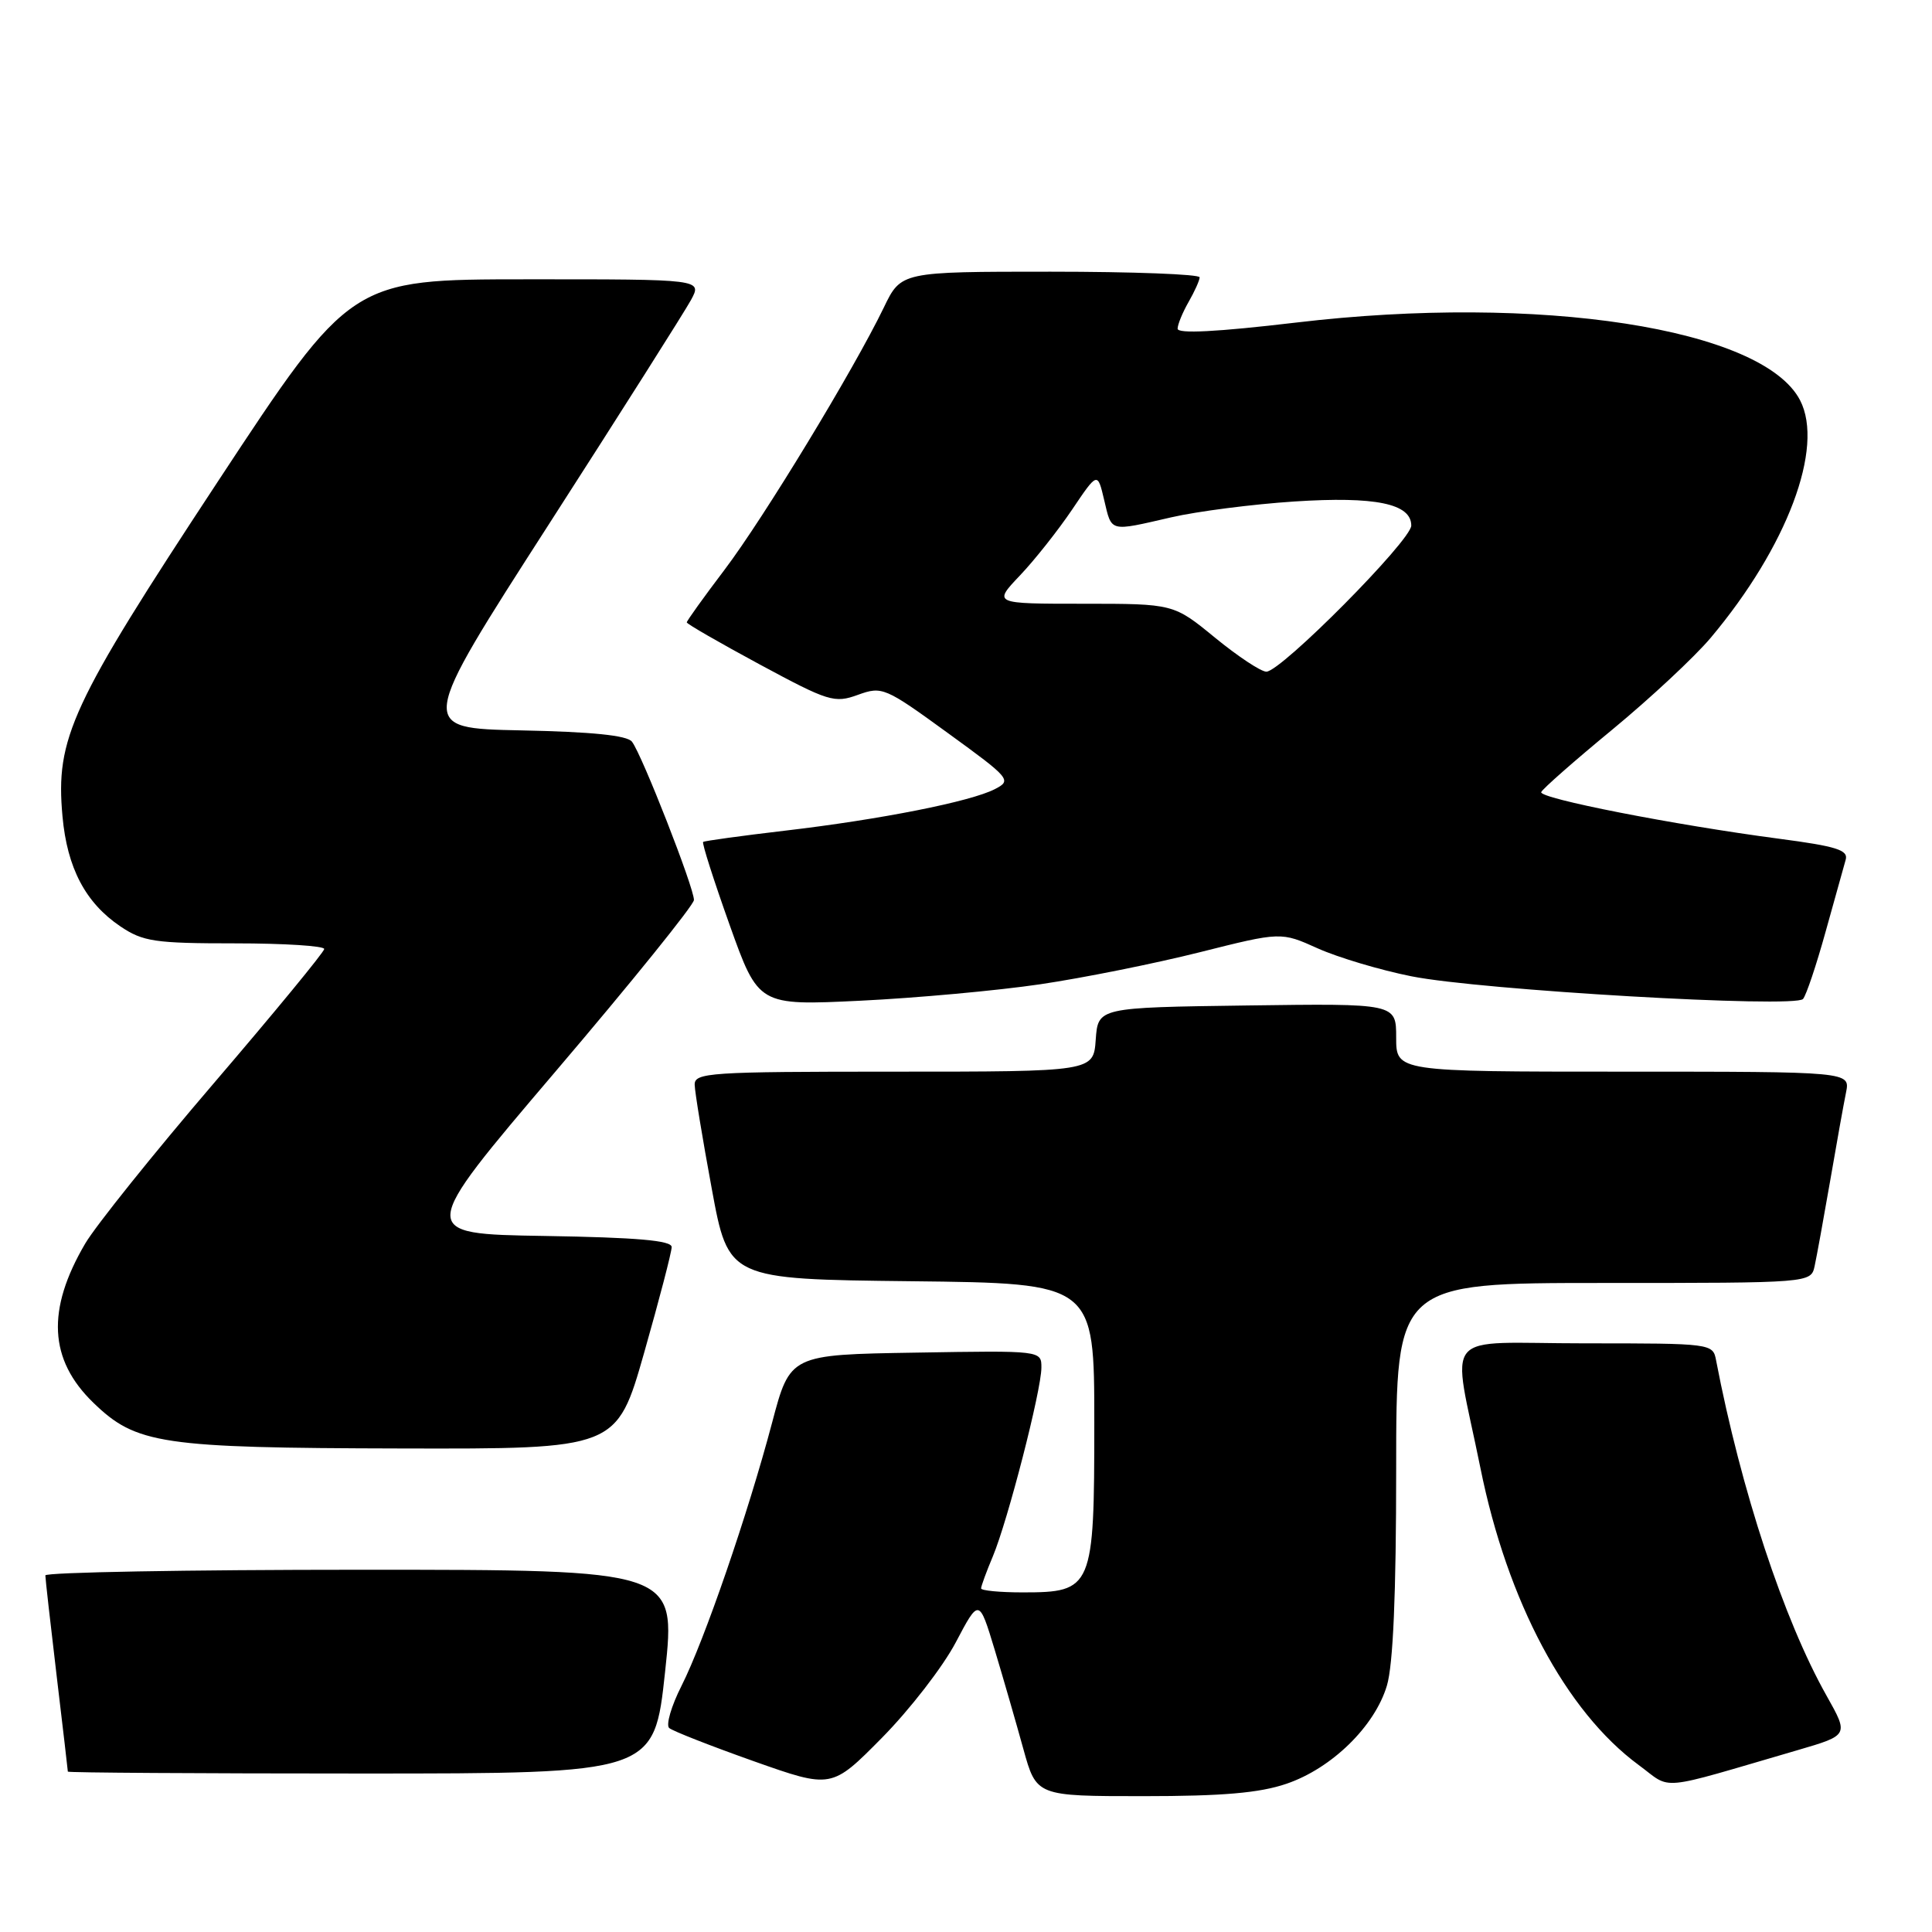 <?xml version="1.0" encoding="UTF-8" standalone="no"?>
<!DOCTYPE svg PUBLIC "-//W3C//DTD SVG 1.1//EN" "http://www.w3.org/Graphics/SVG/1.1/DTD/svg11.dtd" >
<svg xmlns="http://www.w3.org/2000/svg" xmlns:xlink="http://www.w3.org/1999/xlink" version="1.1" viewBox="0 0 256 256">
 <g >
 <path fill="currentColor"
d=" M 170.46 236.36 C 176.46 234.32 182.16 228.75 183.77 223.36 C 184.60 220.61 185.00 211.19 185.00 194.63 C 185.00 170.00 185.00 170.00 212.48 170.00 C 239.96 170.00 239.96 170.00 240.45 167.75 C 240.72 166.51 241.64 161.45 242.50 156.50 C 243.35 151.55 244.30 146.26 244.61 144.75 C 245.16 142.00 245.16 142.00 215.08 142.00 C 185.00 142.00 185.00 142.00 185.00 137.48 C 185.00 132.96 185.00 132.96 165.25 133.23 C 145.50 133.50 145.50 133.50 145.19 137.75 C 144.89 142.00 144.89 142.00 118.44 142.00 C 93.91 142.00 92.00 142.13 92.05 143.75 C 92.07 144.71 93.09 150.90 94.31 157.50 C 96.52 169.50 96.52 169.50 120.76 169.77 C 145.00 170.04 145.00 170.04 145.00 188.52 C 145.00 210.50 144.79 211.00 135.50 211.00 C 132.47 211.00 130.00 210.76 130.00 210.47 C 130.00 210.18 130.70 208.26 131.56 206.22 C 133.53 201.52 137.98 184.25 137.99 181.23 C 138.00 178.95 138.00 178.95 121.35 179.23 C 104.69 179.50 104.69 179.50 102.31 188.50 C 99.10 200.63 93.32 217.41 90.31 223.37 C 88.95 226.05 88.22 228.57 88.67 228.97 C 89.13 229.37 94.16 231.34 99.85 233.36 C 110.19 237.02 110.19 237.02 116.87 230.26 C 120.54 226.54 124.94 220.86 126.64 217.63 C 129.73 211.77 129.73 211.77 131.81 218.63 C 132.95 222.41 134.65 228.31 135.60 231.75 C 137.33 238.00 137.33 238.00 151.49 238.00 C 161.99 238.00 166.89 237.58 170.46 236.36 Z  M 238.24 231.89 C 244.97 229.92 244.97 229.92 242.04 224.71 C 236.35 214.62 230.69 197.43 227.39 180.25 C 226.97 178.02 226.80 178.00 210.01 178.00 C 190.57 178.00 192.38 175.83 196.16 194.50 C 199.73 212.21 207.50 226.78 217.13 233.87 C 221.67 237.21 219.23 237.43 238.24 231.89 Z  M 88.13 221.50 C 89.57 208.00 89.57 208.00 47.78 208.00 C 24.80 208.00 6.00 208.34 6.01 208.75 C 6.01 209.16 6.68 215.12 7.50 222.00 C 8.32 228.88 8.99 234.61 8.99 234.75 C 9.00 234.89 26.48 235.00 47.84 235.00 C 86.68 235.00 86.68 235.00 88.13 221.50 Z  M 85.36 179.22 C 87.36 172.19 89.00 165.90 89.00 165.24 C 89.00 164.37 84.41 163.97 72.15 163.77 C 55.29 163.50 55.29 163.50 73.59 142.00 C 83.66 130.18 91.92 119.94 91.95 119.26 C 92.01 117.75 85.07 100.00 83.74 98.28 C 83.10 97.44 78.42 96.97 69.07 96.78 C 55.35 96.50 55.35 96.50 72.71 69.50 C 82.26 54.65 90.74 41.26 91.56 39.75 C 93.05 37.00 93.05 37.00 69.78 37.01 C 46.50 37.02 46.50 37.02 28.81 63.89 C 9.36 93.44 7.34 97.80 8.28 108.17 C 8.90 115.02 11.33 119.63 15.95 122.75 C 18.95 124.77 20.51 125.00 31.15 125.00 C 37.67 125.00 42.98 125.34 42.96 125.75 C 42.94 126.16 36.37 134.15 28.36 143.50 C 20.35 152.85 12.67 162.43 11.29 164.78 C 6.14 173.55 6.48 180.16 12.36 185.86 C 18.04 191.37 21.32 191.86 53.11 191.93 C 81.72 192.00 81.72 192.00 85.36 179.22 Z  M 137.84 130.42 C 143.53 129.58 153.03 127.67 158.96 126.18 C 169.74 123.47 169.74 123.47 174.62 125.67 C 177.30 126.87 182.88 128.54 187.00 129.36 C 196.08 131.19 237.84 133.61 238.91 132.37 C 239.33 131.89 240.67 127.90 241.89 123.50 C 243.11 119.10 244.31 114.79 244.56 113.93 C 244.94 112.64 243.36 112.14 235.76 111.14 C 221.79 109.30 203.90 105.79 204.22 104.96 C 204.37 104.55 208.62 100.81 213.67 96.65 C 218.71 92.49 224.56 87.03 226.67 84.52 C 236.80 72.47 241.76 59.30 238.52 53.04 C 233.58 43.49 203.96 38.92 171.75 42.74 C 161.26 43.98 156.01 44.25 156.04 43.55 C 156.05 42.97 156.71 41.38 157.50 40.00 C 158.29 38.62 158.95 37.16 158.96 36.75 C 158.98 36.34 150.09 36.00 139.20 36.00 C 119.40 36.00 119.40 36.00 117.11 40.75 C 113.12 49.00 101.21 68.62 96.01 75.49 C 93.25 79.13 91.00 82.27 91.00 82.47 C 91.00 82.67 95.36 85.18 100.68 88.05 C 109.79 92.96 110.57 93.20 113.68 92.07 C 116.88 90.91 117.26 91.07 125.58 97.12 C 133.89 103.15 134.09 103.40 131.83 104.56 C 128.65 106.21 116.66 108.59 104.00 110.07 C 98.22 110.75 93.35 111.42 93.17 111.56 C 92.99 111.70 94.57 116.64 96.67 122.53 C 100.50 133.25 100.50 133.25 114.00 132.60 C 121.42 132.24 132.15 131.26 137.84 130.42 Z  M 161.00 84.50 C 155.51 80.00 155.51 80.00 143.55 80.00 C 131.59 80.00 131.59 80.00 135.15 76.25 C 137.11 74.19 140.22 70.25 142.07 67.51 C 145.43 62.52 145.43 62.52 146.31 66.26 C 147.33 70.56 146.92 70.45 155.19 68.55 C 158.66 67.75 166.00 66.81 171.50 66.45 C 182.24 65.75 187.00 66.73 187.00 69.64 C 187.00 71.60 169.74 89.00 167.80 89.00 C 167.08 89.00 164.02 86.97 161.00 84.50 Z "/>
</g>
</svg>
